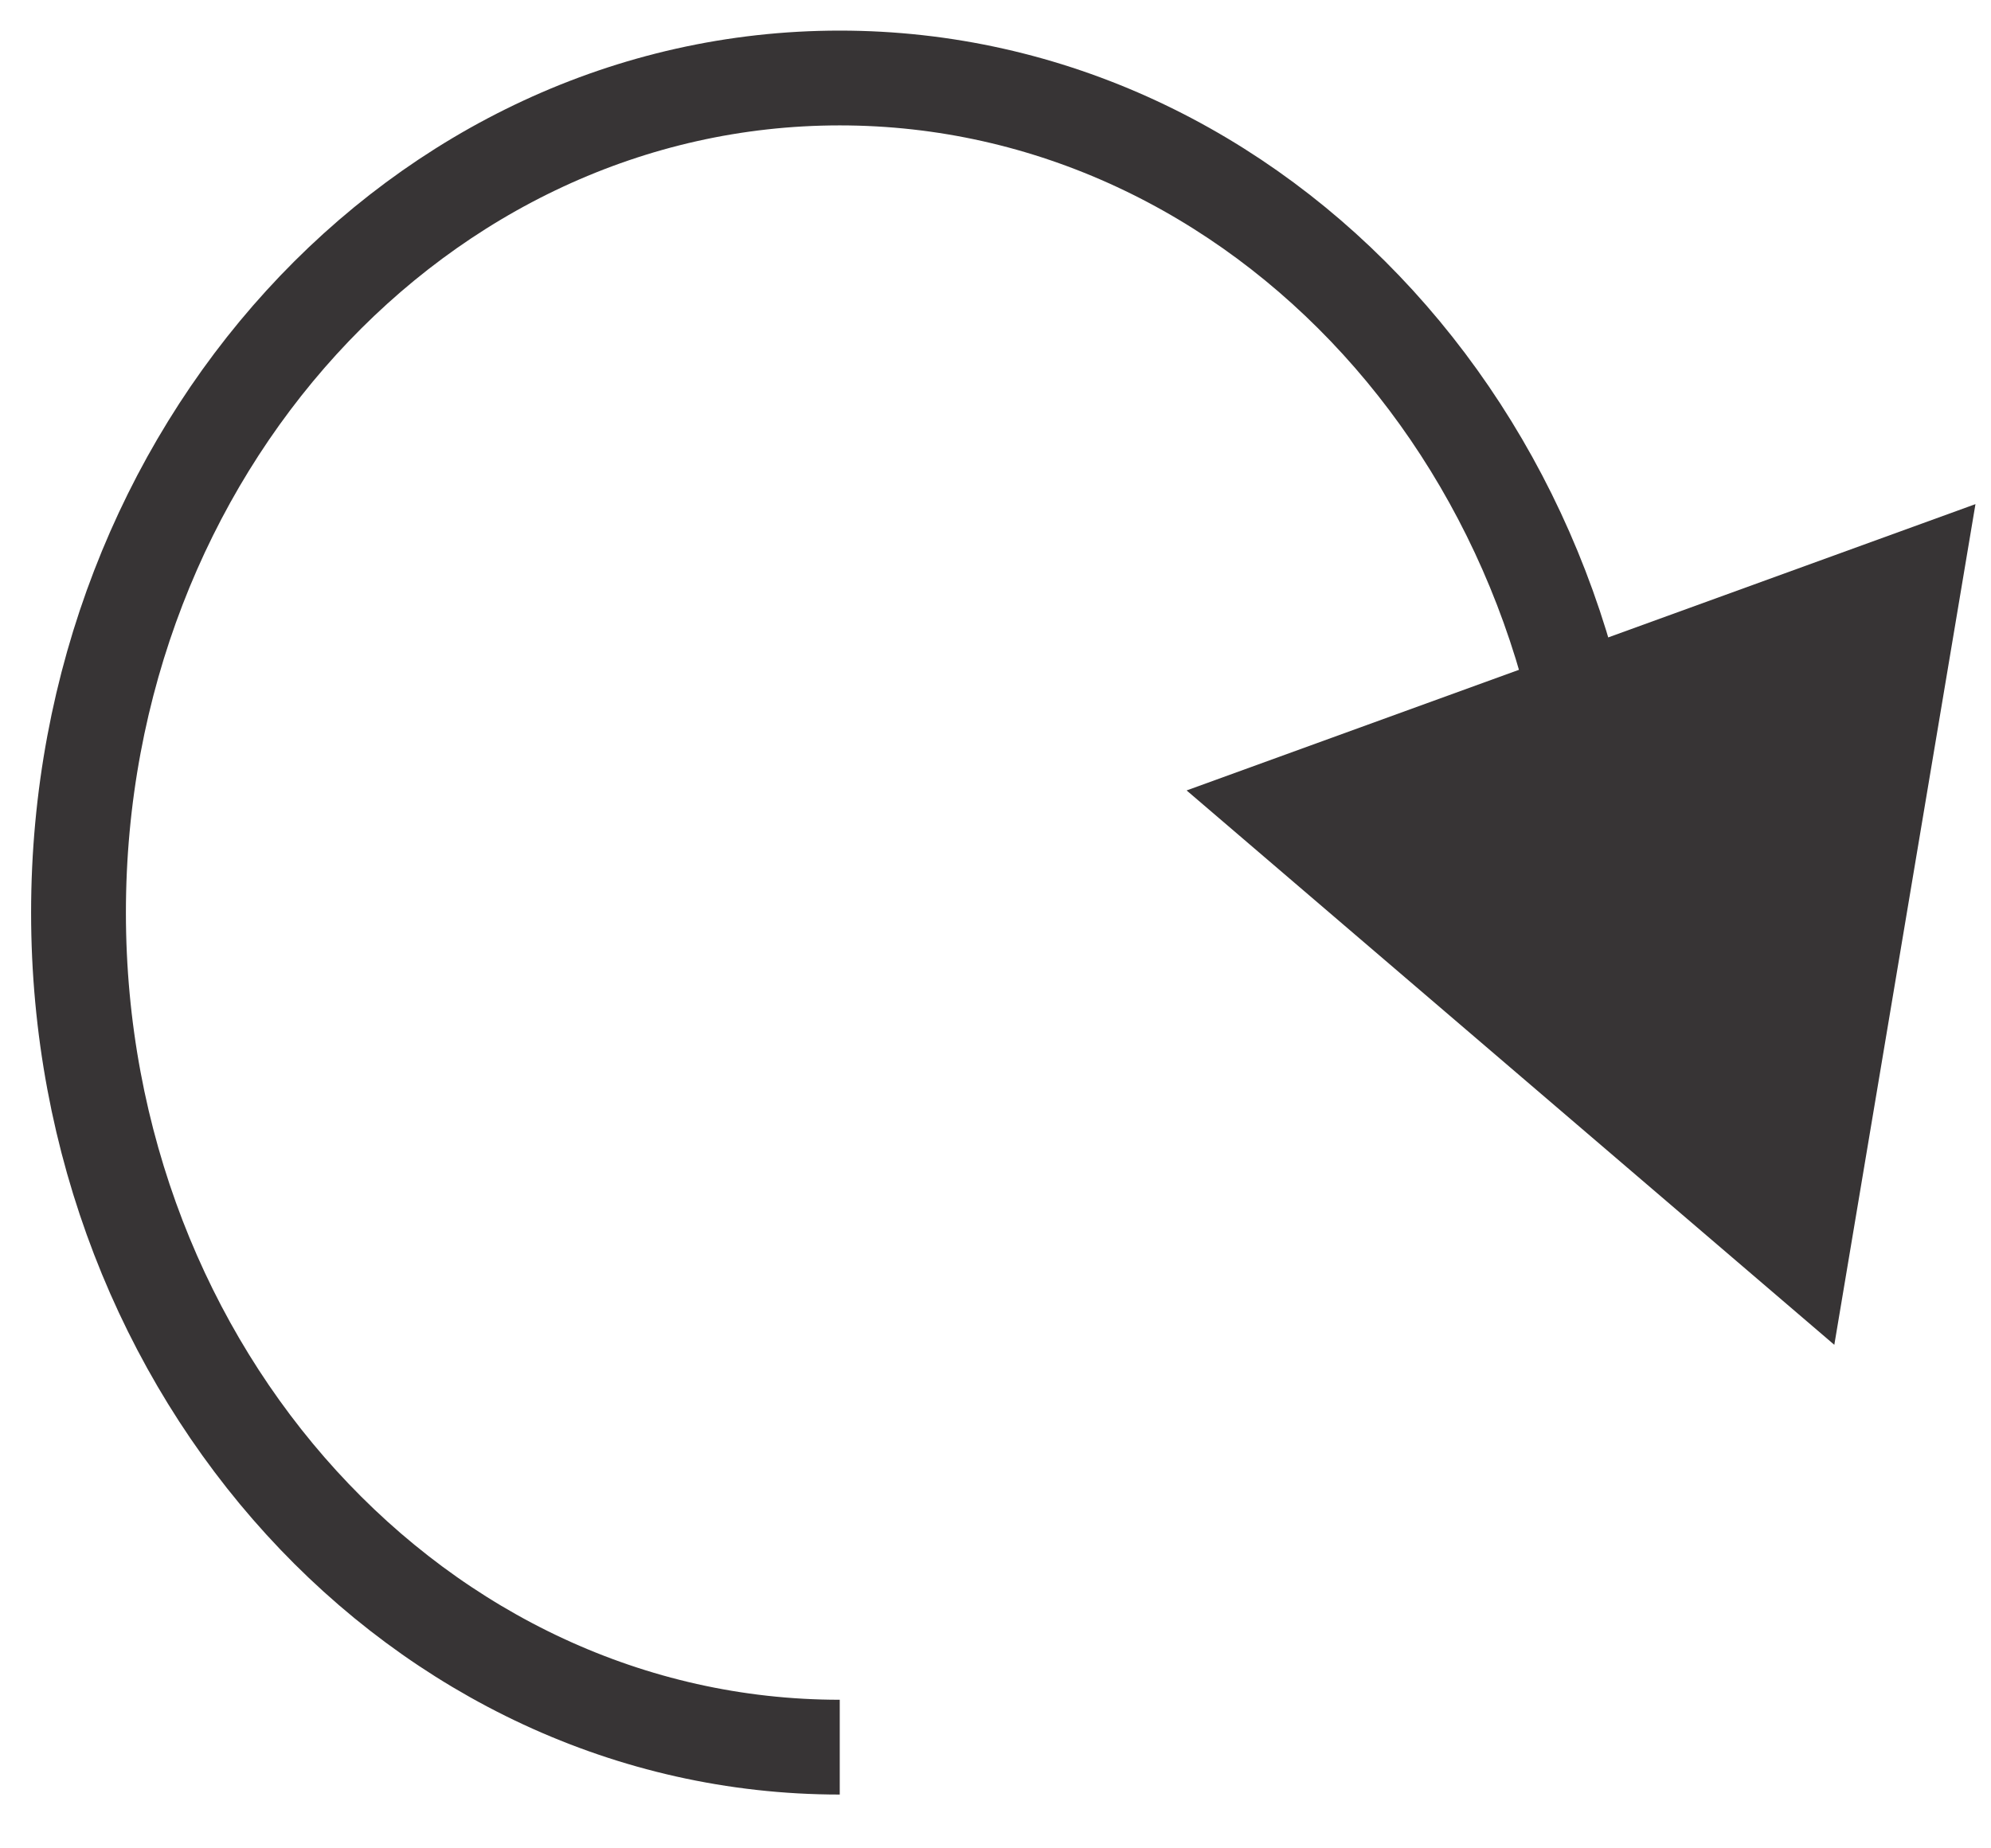 <?xml version="1.0" encoding="UTF-8"?>
<!DOCTYPE svg PUBLIC "-//W3C//DTD SVG 1.1//EN" "http://www.w3.org/Graphics/SVG/1.1/DTD/svg11.dtd">
<!-- Creator: CorelDRAW -->
<svg xmlns="http://www.w3.org/2000/svg" xml:space="preserve" width="210mm" height="195mm" style="shape-rendering:geometricPrecision; text-rendering:geometricPrecision; image-rendering:optimizeQuality; fill-rule:evenodd; clip-rule:evenodd"
viewBox="0 0 210 195"
 xmlns:xlink="http://www.w3.org/1999/xlink">
 <defs>
  <style type="text/css">
   <![CDATA[
    .str1 {stroke:#373435;stroke-width:0.2}
    .str0 {stroke:#373435;stroke-width:10}
    .fil0 {fill:none}
    .fil1 {fill:#373435}
   ]]>
  </style>
 </defs>
 <g id="Layer_x0020_1">
  <g id="_287439584">
   <path id="_287439416" class="fil0 str0" d="M88.572 184.325c-44.344,0 -80.292,-39.42 -80.292,-88.048 0,-48.627 35.948,-88.048 80.292,-88.048 44.344,0 80.292,39.42 80.292,88.048"/>
   <polygon id="_287439656" class="fil1 str1" points="193.404,141.686 159.378,112.556 125.353,83.426 166.793,68.382 208.234,53.338 200.819,97.512 "/>
  </g>
 </g>
</svg>
